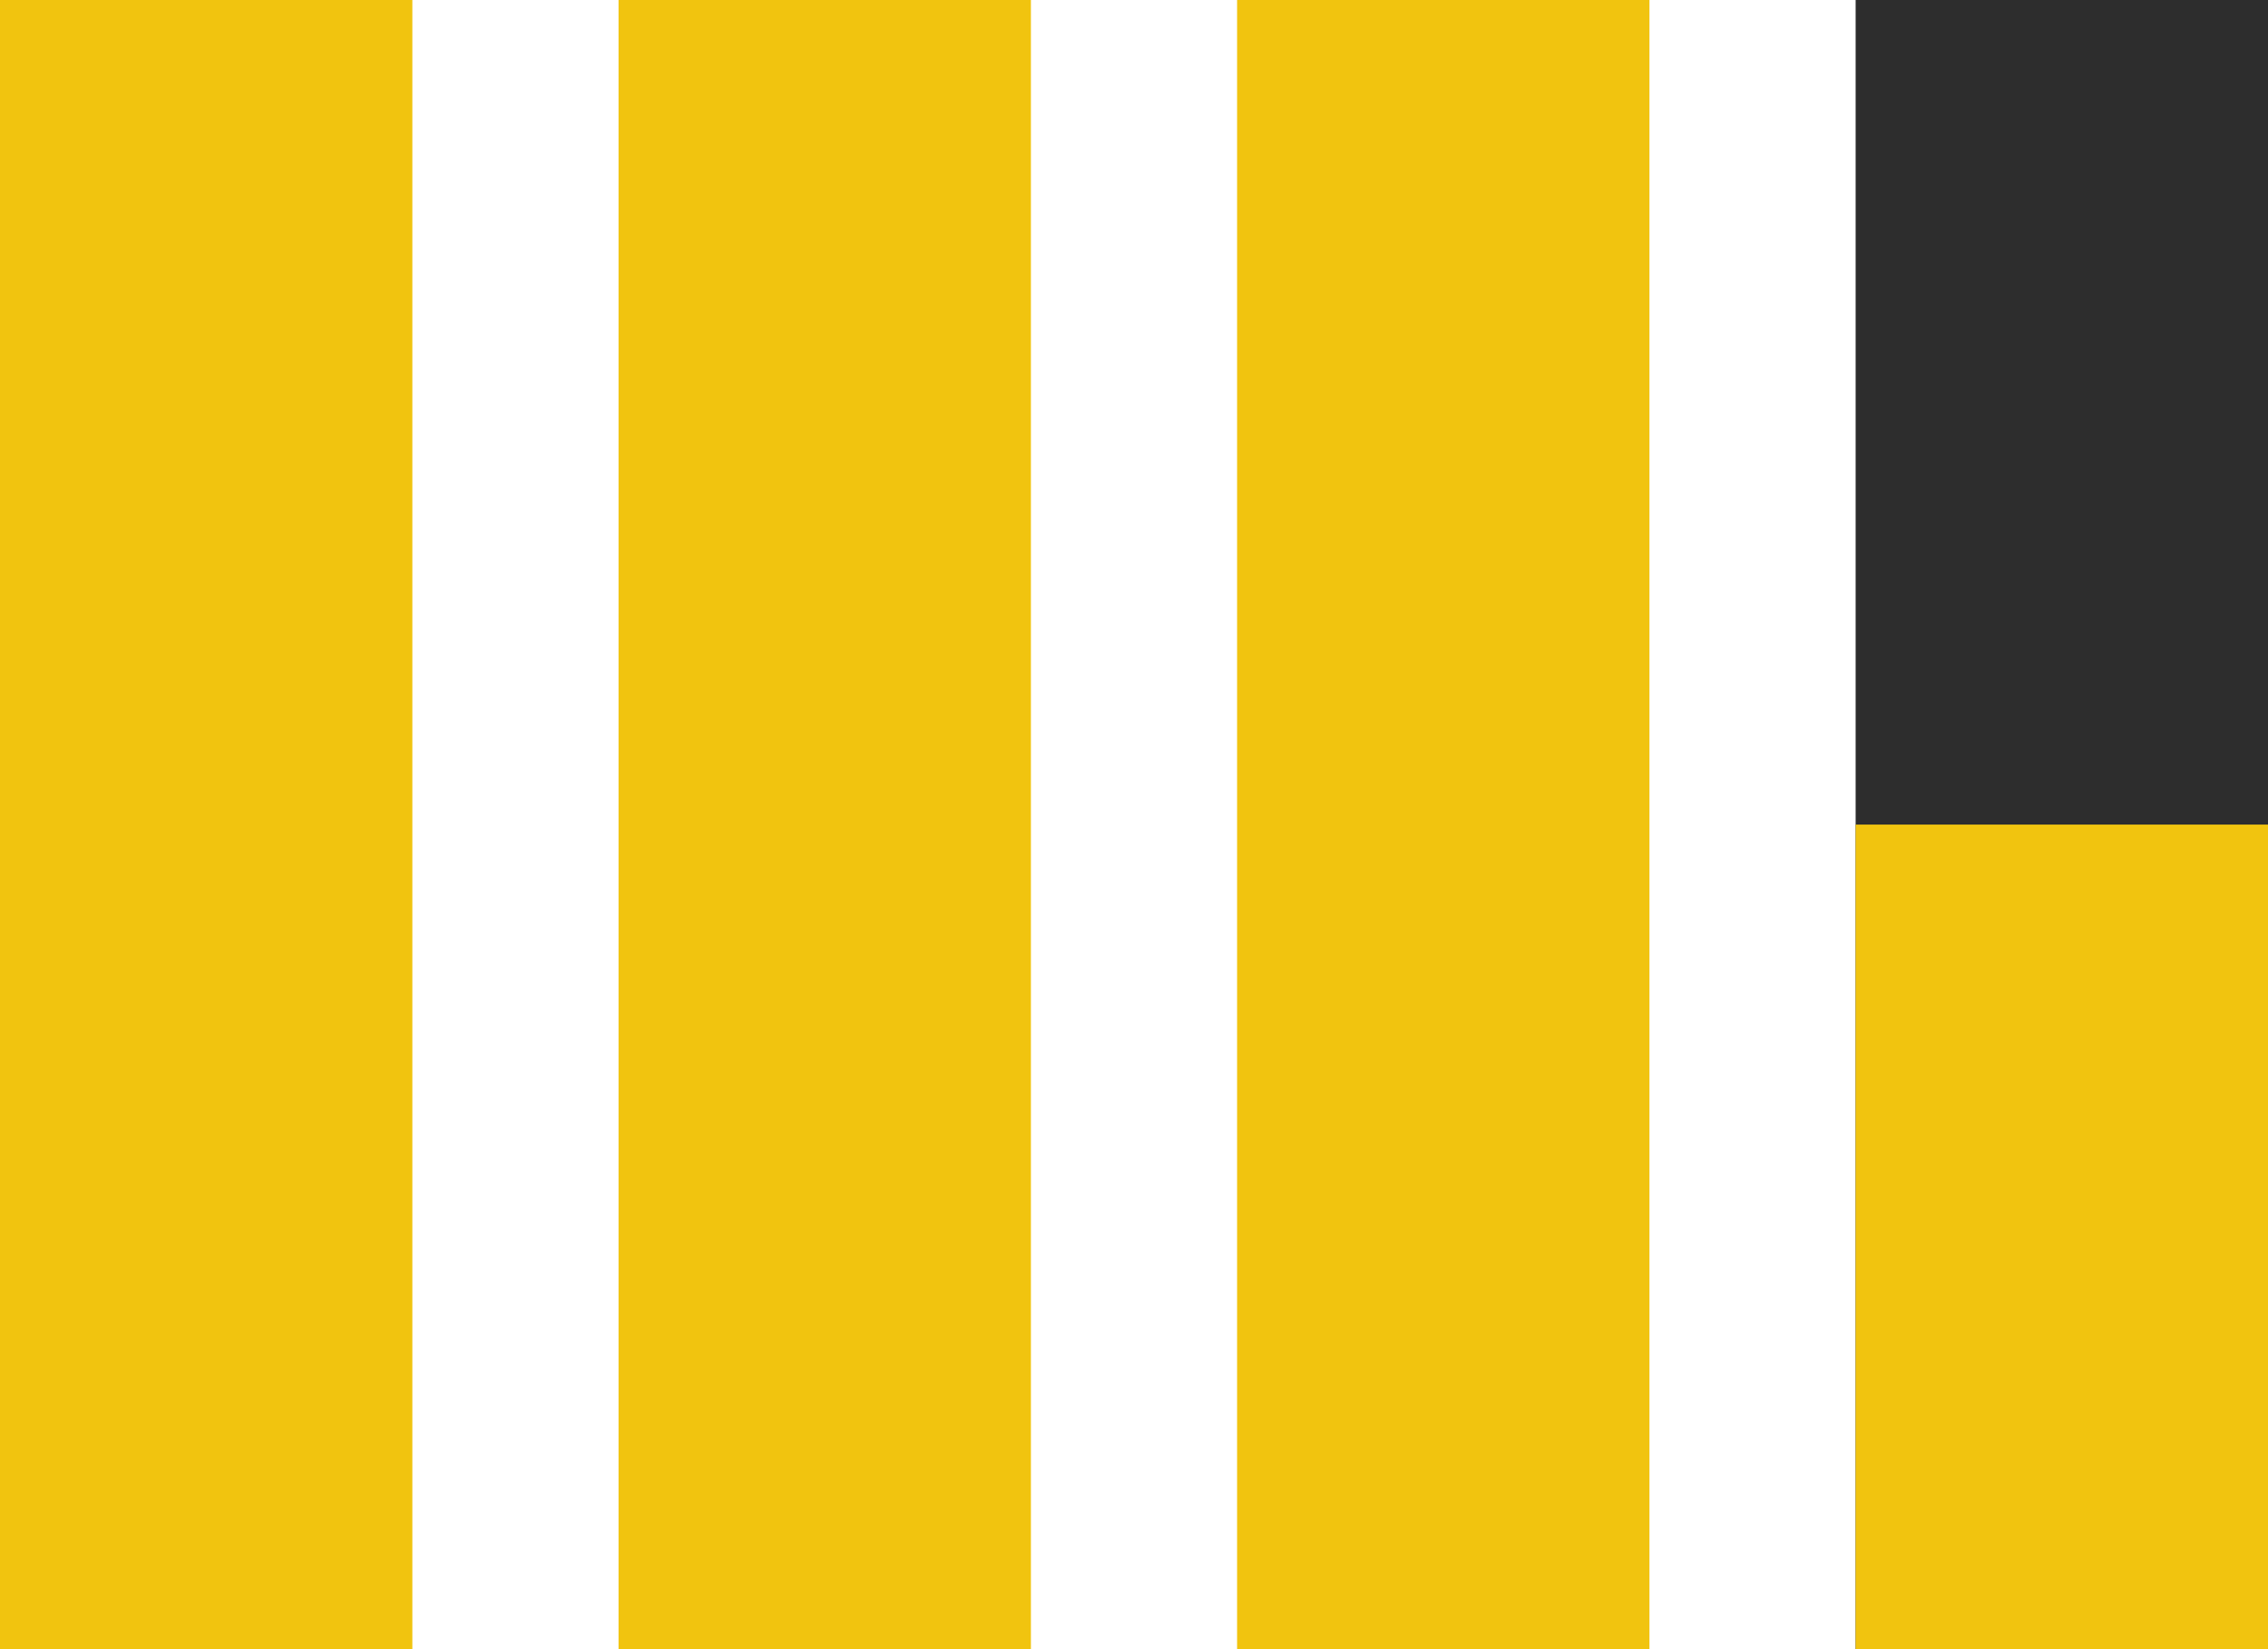<?xml version="1.0" encoding="utf-8"?>
<!-- Generator: Adobe Illustrator 19.1.0, SVG Export Plug-In . SVG Version: 6.00 Build 0)  -->
<svg version="1.1" id="Layer_1" xmlns="http://www.w3.org/2000/svg" xmlns:xlink="http://www.w3.org/1999/xlink" x="0px" y="0px"
	 width="22px" height="16px" viewBox="0 0 22 16" enable-background="new 0 0 22 16" xml:space="preserve">
<rect fill="#f1c40f" width="4" height="16"/>
<rect x="6" fill="#f1c40f" width="4" height="16"/>
<rect x="18" fill="#2d2d2d" width="4" height="16"/>
<rect x="18" y="8" fill="#f1c40f" width="4" height="8"/>
<rect x="12" fill="#f1c40f" width="4" height="16"/>
</svg>
